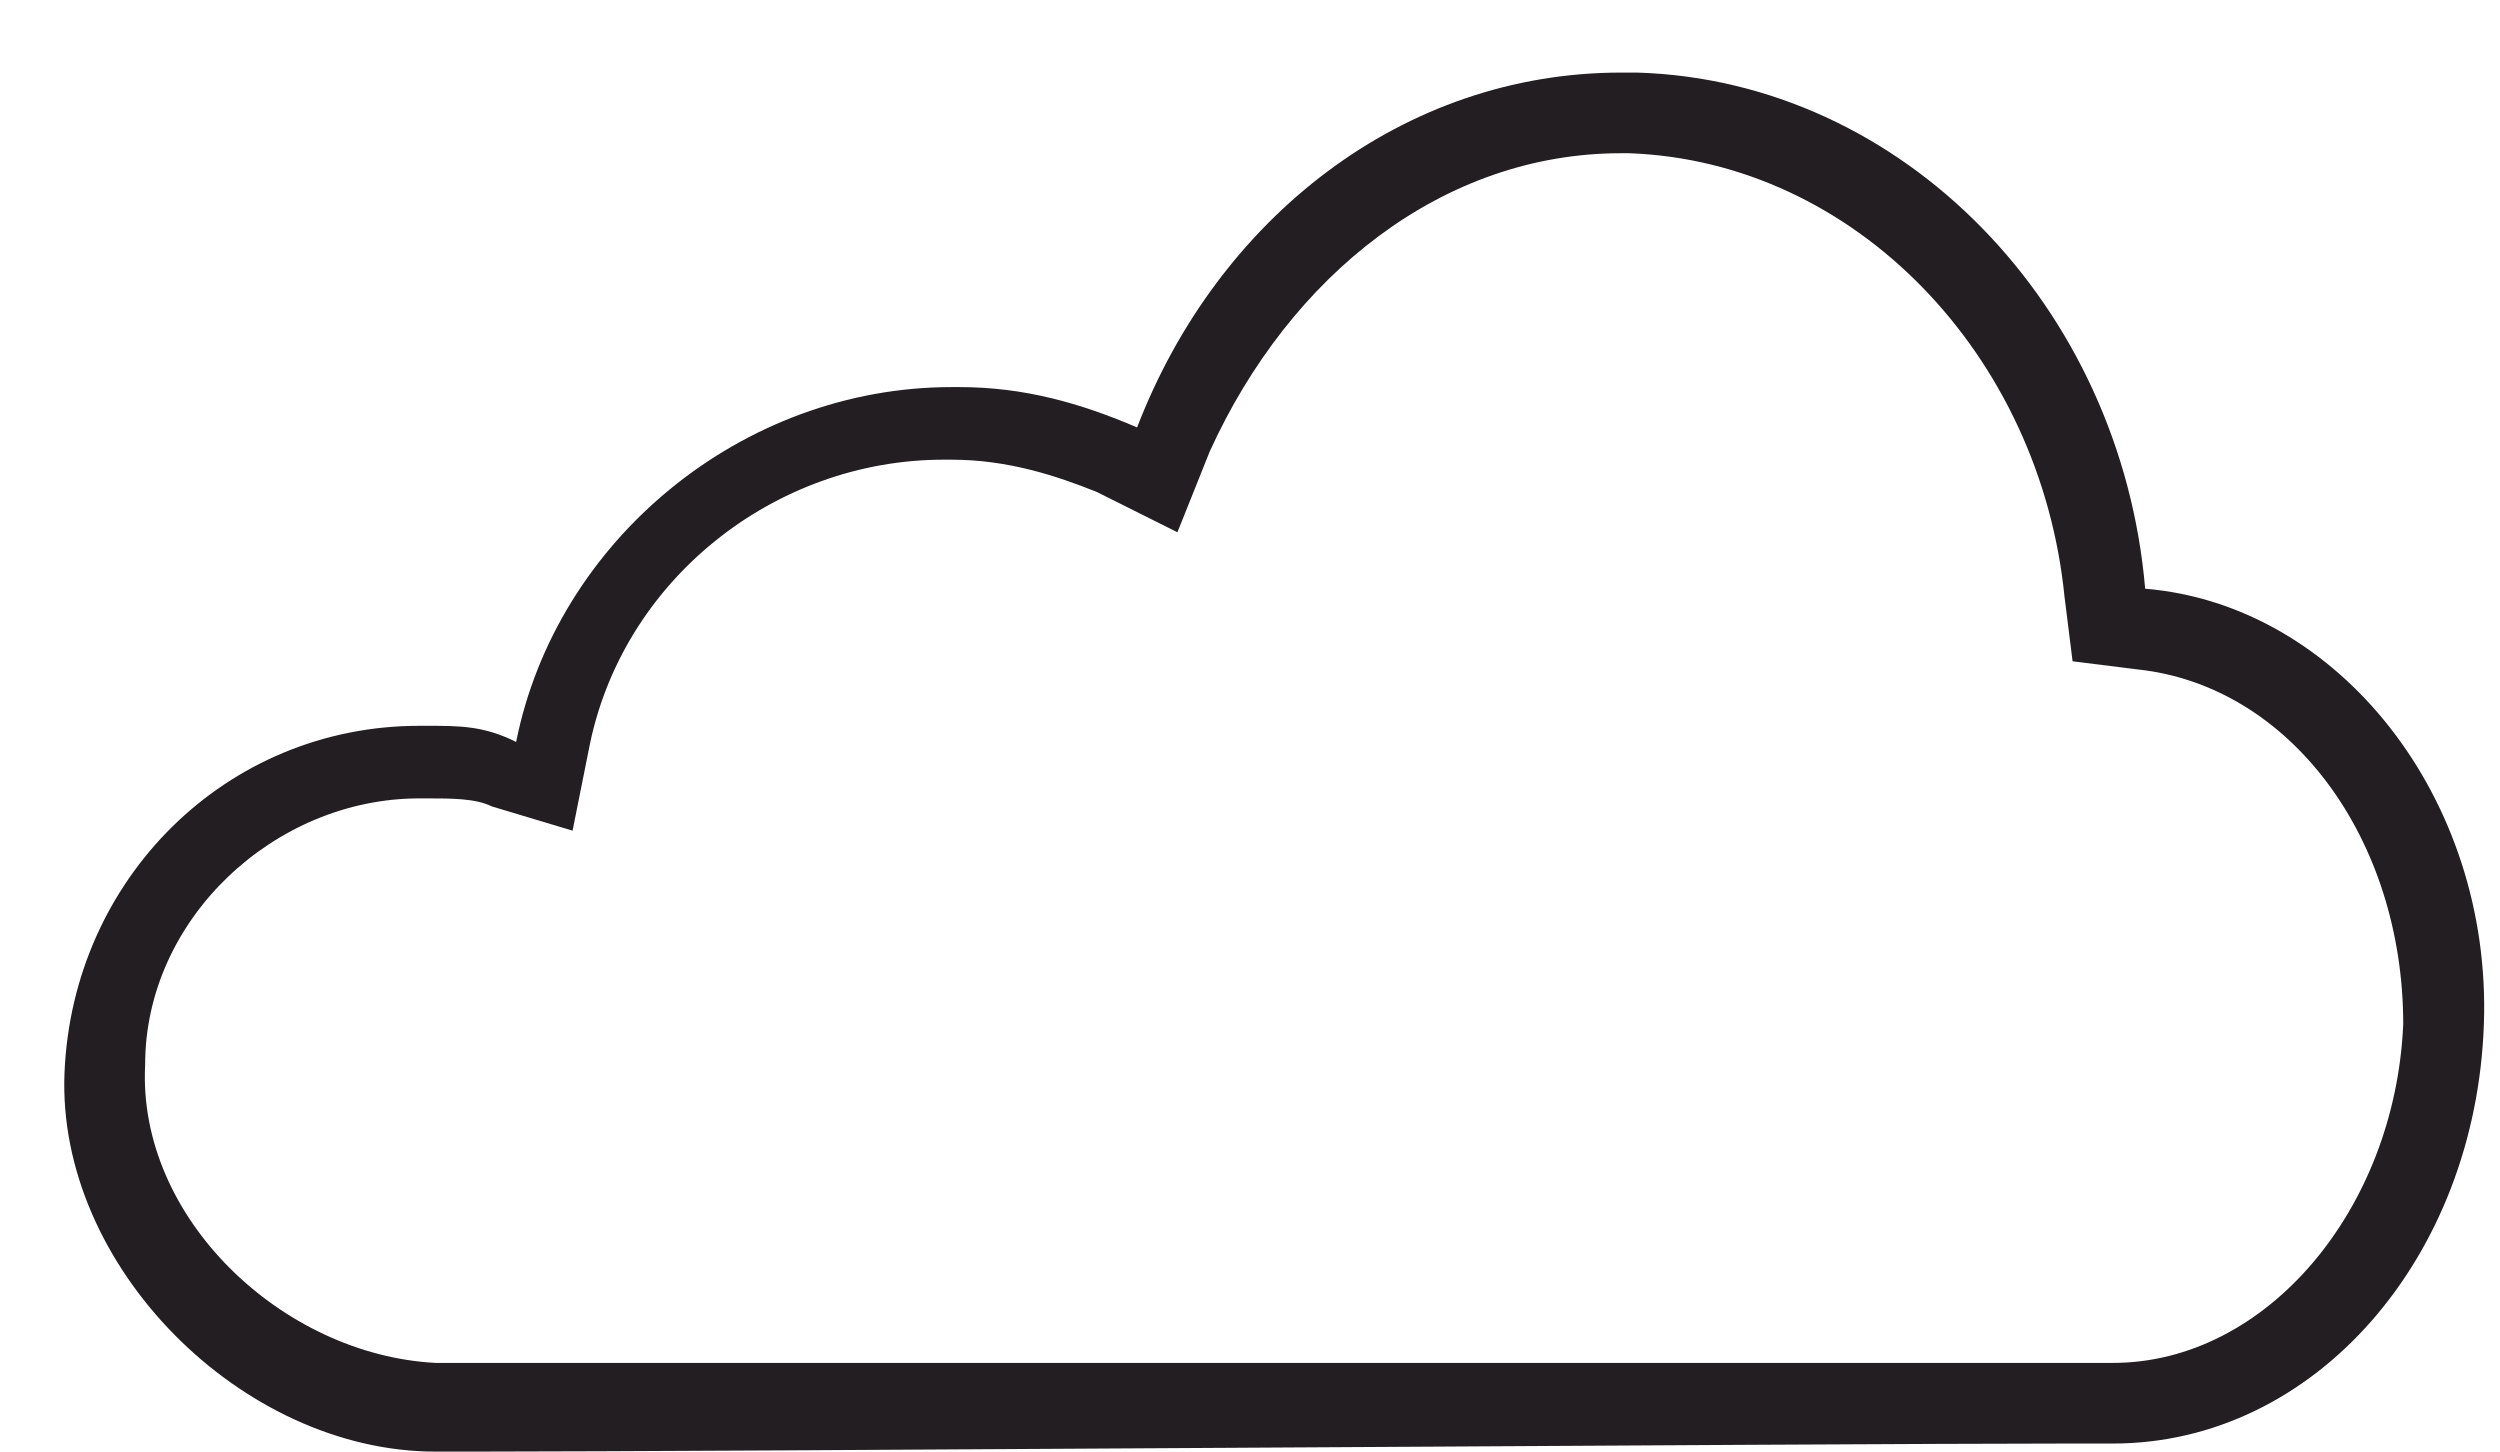<?xml version="1.0" encoding="utf-8"?>
<!-- Generator: Adobe Illustrator 24.3.0, SVG Export Plug-In . SVG Version: 6.00 Build 0)  -->
<svg version="1.1" id="Layer_1" xmlns="http://www.w3.org/2000/svg" xmlns:xlink="http://www.w3.org/1999/xlink" x="0px" y="0px"
	 viewBox="0 0 31 18" style="enable-background:new 0 0 31 18;" xml:space="preserve">
<style type="text/css">
	.st0{clip-path:url(#SVGID_2_);fill:#231E21;}
</style>
<g>
	<defs>
		<rect id="SVGID_1_" width="31" height="18"/>
	</defs>
	<clipPath id="SVGID_2_">
		<use xlink:href="#SVGID_1_"  style="overflow:visible;"/>
	</clipPath>
	<path class="st0" d="M20.1,0.9c-2.7,0-5,1.8-6,4.4c-0.7-0.3-1.4-0.5-2.2-0.5c0,0-0.1,0-0.1,0c-2.6,0-4.9,1.9-5.4,4.4
		C6,9,5.7,9,5.3,9c0,0-0.1,0-0.1,0c-2.4,0-4.3,1.9-4.4,4.3c-0.1,2.4,2.2,4.7,4.6,4.7c0.1,0,0.2,0,0.5,0c2.9,0,16.8-0.1,19.7-0.1
		c0.3,0,0.4,0,0.5,0c0,0,0.1,0,0.1,0c2.5,0,4.5-2.3,4.6-5.2c0.1-2.8-1.8-5.2-4.2-5.4c-0.3-3.5-3-6.3-6.3-6.4
		C20.3,0.9,20.2,0.9,20.1,0.9z M20.1,1.9l0.1,0C23,2,25.3,4.4,25.6,7.4l0.1,0.8l0.8,0.1c1.9,0.2,3.3,2.1,3.3,4.4
		c-0.1,2.3-1.7,4.2-3.6,4.2l-0.1,0c-0.1,0-0.2,0-0.5,0c-1.4,0-5.6,0-9.8,0c-4.2,0-8.4,0-9.9,0c-0.3,0-0.4,0-0.5,0
		c-1.9-0.1-3.7-1.8-3.6-3.7c0-1.8,1.6-3.3,3.4-3.3l0.1,0c0.3,0,0.6,0,0.8,0.1l1,0.3l0.2-1c0.4-2.1,2.3-3.6,4.4-3.6l0.1,0
		c0.7,0,1.3,0.2,1.8,0.4l1,0.5l0.4-1C16,3.4,17.9,1.9,20.1,1.9z"/>
</g>
</svg>
